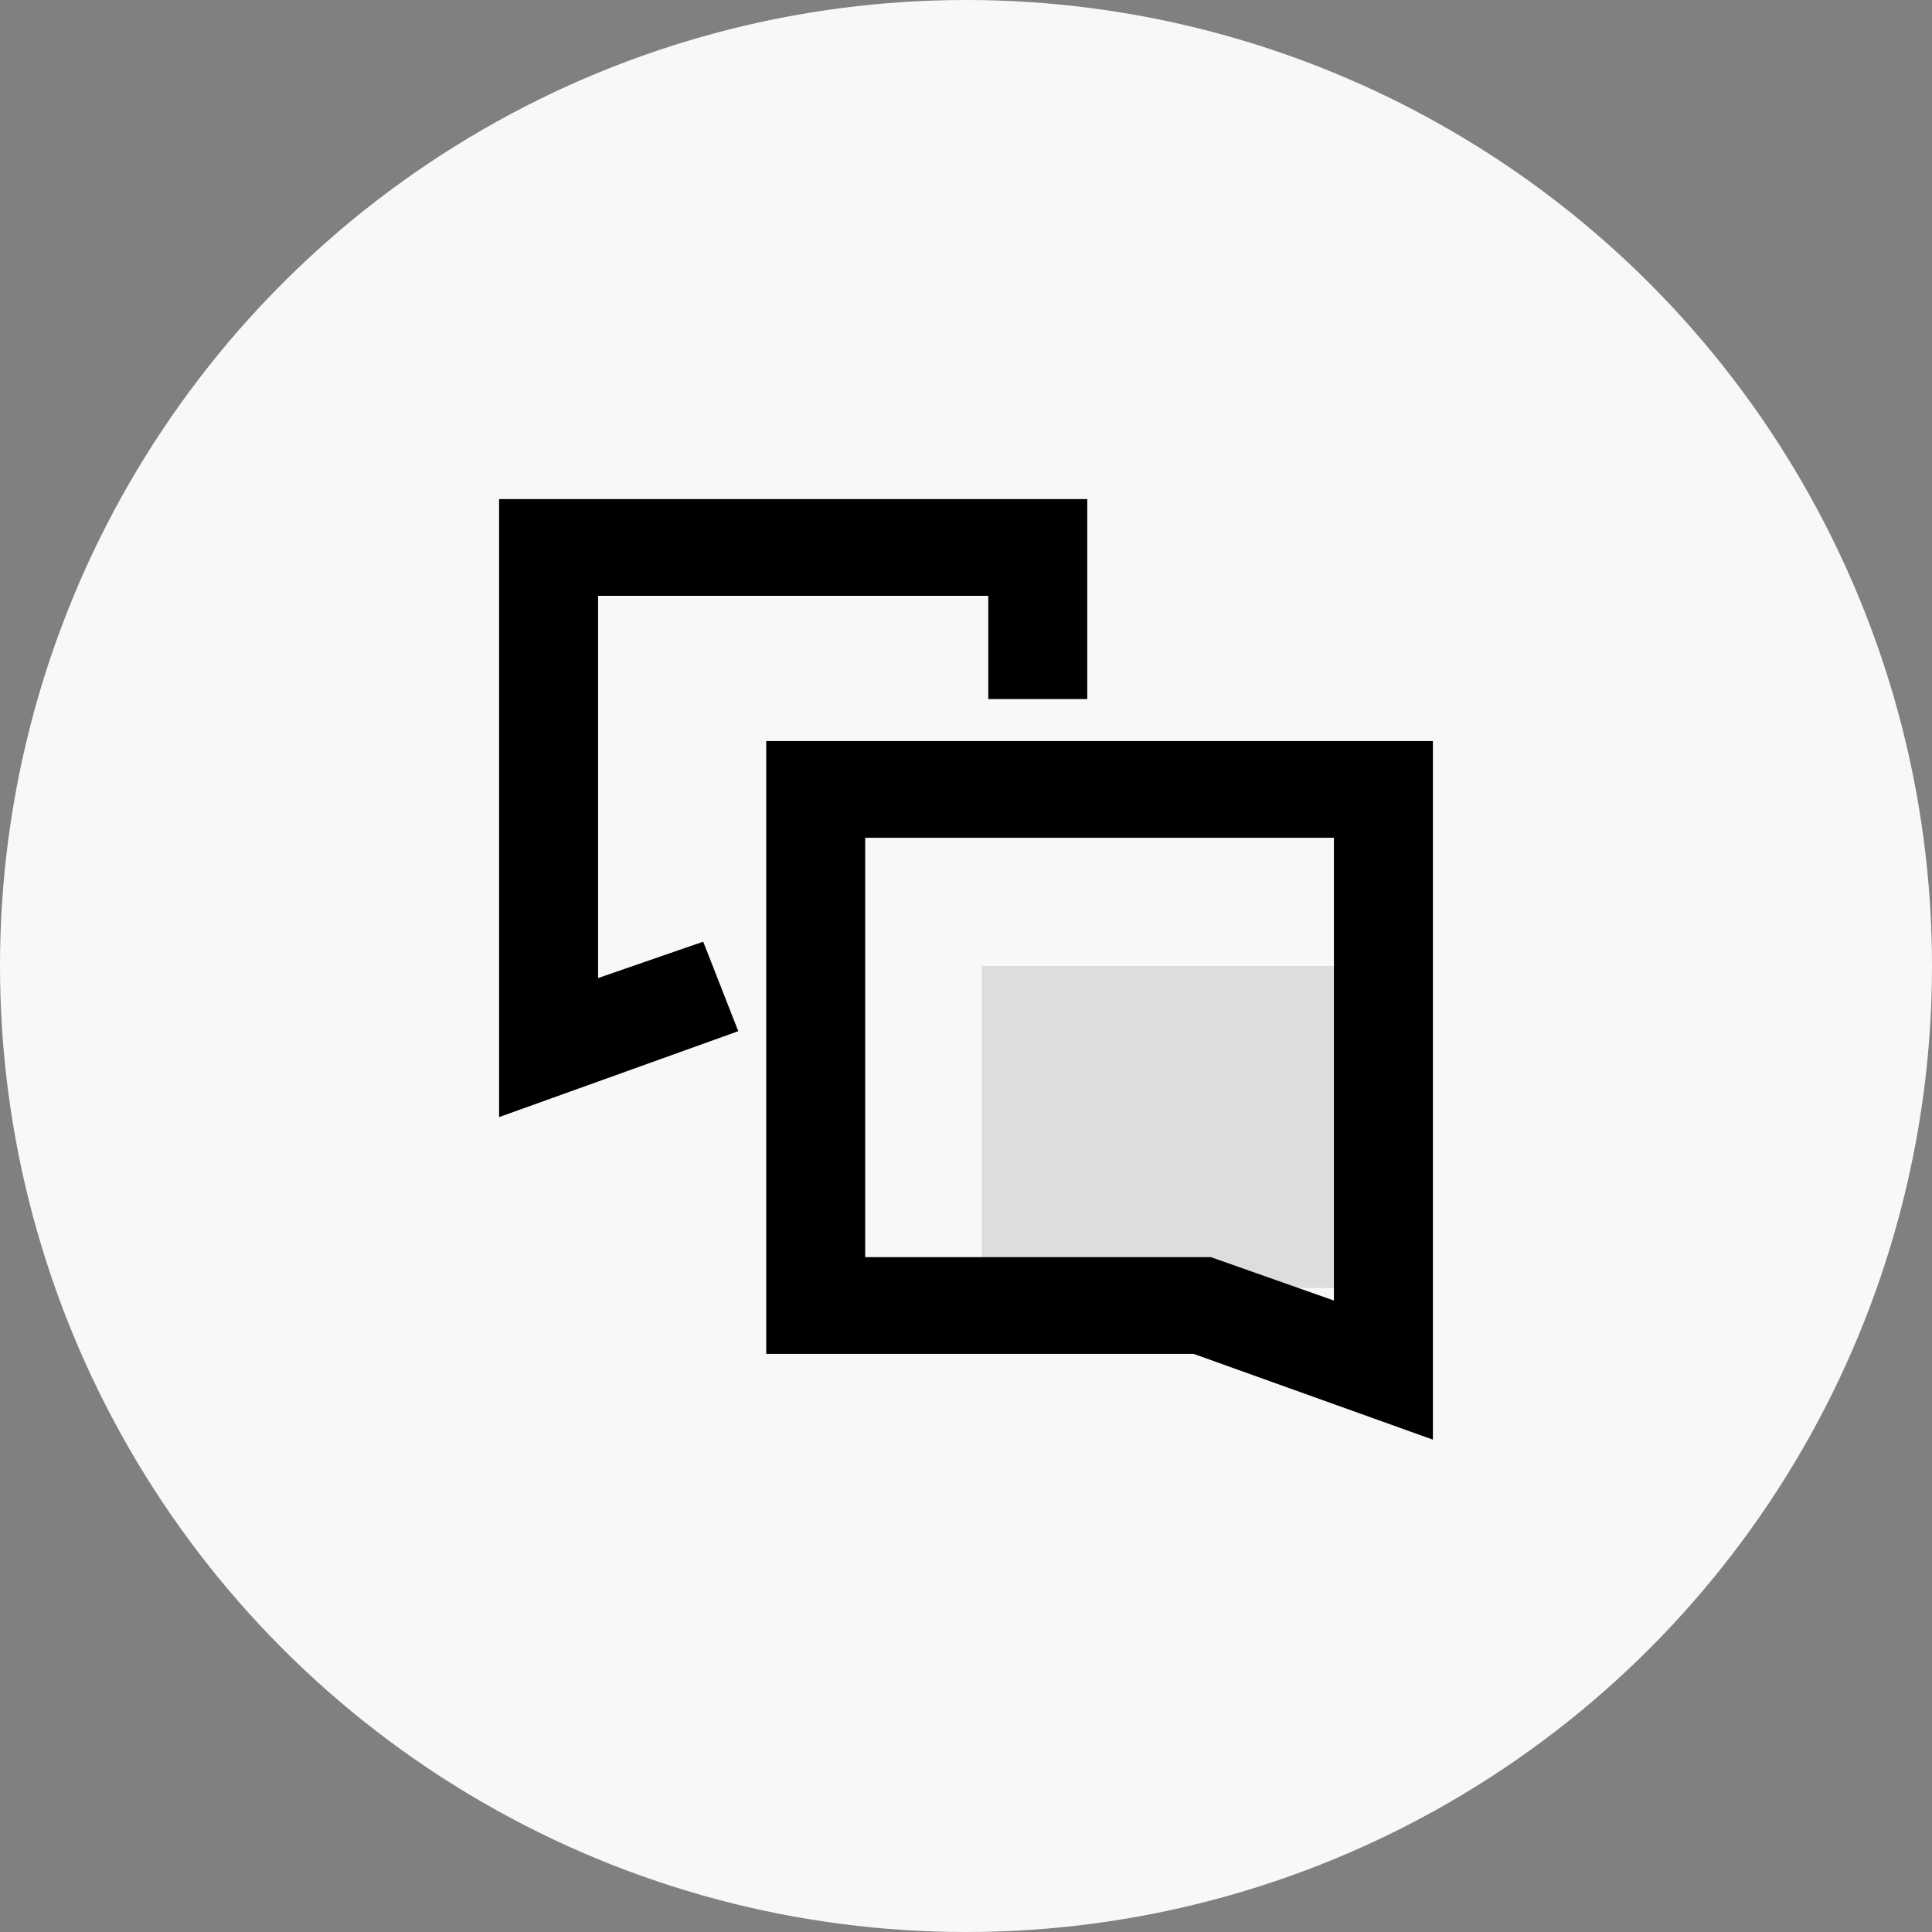 <svg viewBox="0 0 30 30" fill="none" xmlns="http://www.w3.org/2000/svg">
  <rect x="0" y="0" width="30" height="30" fill="#808080" stroke="none"/>
  <g id="Group 9">
    <g id="Group 79">
      <circle class="backgrond" cx="15" cy="15" r="15" fill="#F8F9F7" />
    </g>
    <g id="Group 129">
      <rect class="vector" x="15.246" y="15" width="6.211" height="5" fill="#DDDDDD" />
      <g id="Union">
        <path fill-rule="evenodd" clip-rule="evenodd"
          d="M8 8V16.991L11.137 15.864L10.774 14.937L9.037 15.539V9.002H15.596V10.605H16.633V8H8ZM18.578 20.773L22 22V11.757H12.148V20.773H18.578ZM18.759 19.771H13.185V12.759H20.963V20.548L18.759 19.771Z"
          fill="black" />
        <path
          d="M8 16.991H7.75V17.346L8.085 17.226L8 16.991ZM8 8V7.75H7.75V8H8ZM11.137 15.864L11.222 16.099L11.464 16.012L11.37 15.773L11.137 15.864ZM10.774 14.937L11.007 14.846L10.919 14.623L10.692 14.701L10.774 14.937ZM9.037 15.539H8.787V15.889L9.119 15.775L9.037 15.539ZM9.037 9.002V8.752H8.787V9.002H9.037ZM15.596 9.002H15.846V8.752H15.596V9.002ZM15.596 10.605H15.346V10.855H15.596V10.605ZM16.633 10.605V10.855H16.883V10.605H16.633ZM16.633 8H16.883V7.75H16.633V8ZM22 22L21.916 22.235L22.25 22.355V22H22ZM18.578 20.773L18.662 20.538L18.621 20.523H18.578V20.773ZM22 11.757H22.25V11.507H22V11.757ZM12.148 11.757V11.507H11.898V11.757H12.148ZM12.148 20.773H11.898V21.023H12.148V20.773ZM13.185 19.771H12.935V20.021H13.185V19.771ZM18.759 19.771L18.842 19.535L18.802 19.521H18.759V19.771ZM13.185 12.759V12.509H12.935V12.759H13.185ZM20.963 12.759H21.213V12.509H20.963V12.759ZM20.963 20.548L20.88 20.783L21.213 20.901V20.548H20.963ZM8.25 16.991V8H7.75V16.991H8.25ZM11.053 15.629L7.915 16.756L8.085 17.226L11.222 16.099L11.053 15.629ZM10.541 15.029L10.904 15.955L11.37 15.773L11.007 14.846L10.541 15.029ZM9.119 15.775L10.856 15.174L10.692 14.701L8.955 15.302L9.119 15.775ZM8.787 9.002V15.539H9.287V9.002H8.787ZM15.596 8.752H9.037V9.252H15.596V8.752ZM15.846 10.605V9.002H15.346V10.605H15.846ZM16.633 10.355H15.596V10.855H16.633V10.355ZM16.383 8V10.605H16.883V8H16.383ZM8 8.25H16.633V7.75H8V8.25ZM22.084 21.765L18.662 20.538L18.493 21.008L21.916 22.235L22.084 21.765ZM21.75 11.757V22H22.25V11.757H21.75ZM12.148 12.007H22V11.507H12.148V12.007ZM12.398 20.773V11.757H11.898V20.773H12.398ZM18.578 20.523H12.148V21.023H18.578V20.523ZM13.185 20.021H18.759V19.521H13.185V20.021ZM12.935 12.759V19.771H13.435V12.759H12.935ZM20.963 12.509H13.185V13.009H20.963V12.509ZM21.213 20.548V12.759H20.713V20.548H21.213ZM18.676 20.007L20.88 20.783L21.046 20.312L18.842 19.535L18.676 20.007Z"
          fill="black" />
      </g>
    </g>
  </g>
</svg>